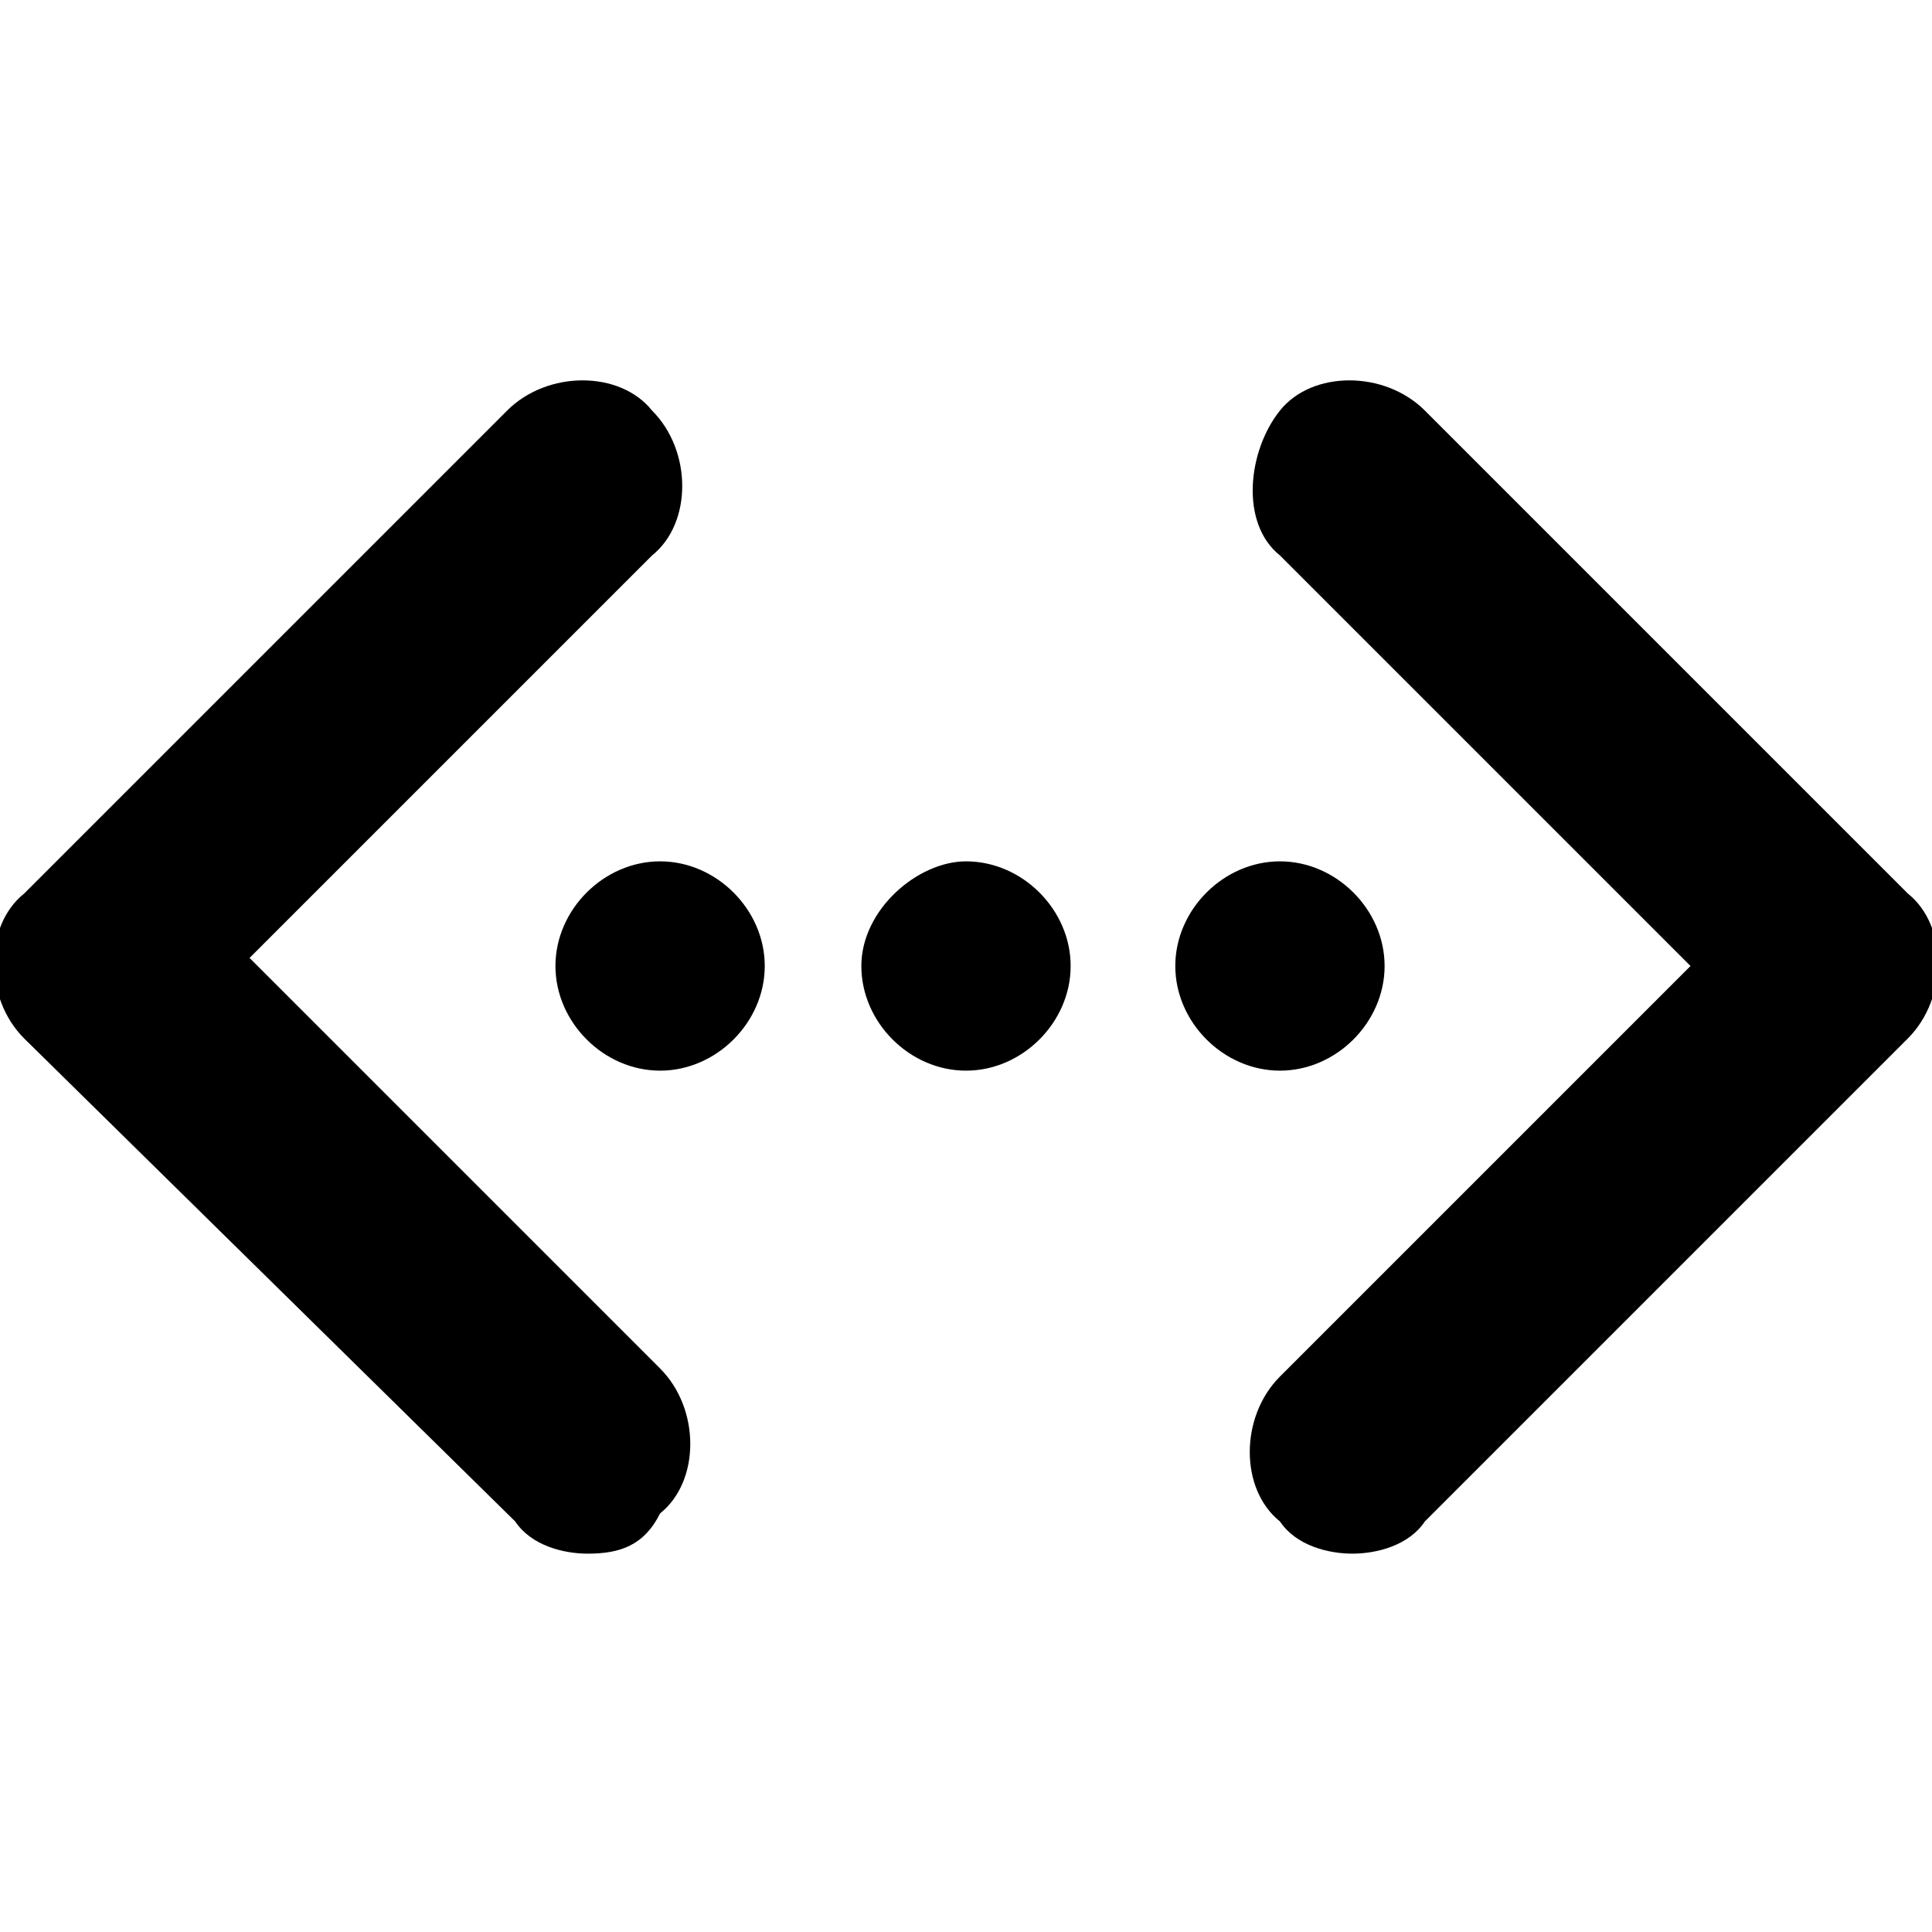 <?xml version="1.0" encoding="utf-8"?>
<svg xmlns="http://www.w3.org/2000/svg" viewBox="0 0 24 24" fill='currentColor'>
	<path d="M8.2,10.7c0.7,0,1.3,0.6,1.3,1.3s-0.6,1.3-1.3,1.3s-1.3-0.6-1.3-1.3S7.5,10.7,8.2,10.7"/>
	<path d="M12,10.7c0.7,0,1.3,0.6,1.3,1.3s-0.6,1.3-1.3,1.3c-0.7,0-1.3-0.6-1.3-1.3S11.4,10.7,12,10.7"/>
	<path d="M15.9,10.7c0.7,0,1.3,0.6,1.3,1.3s-0.6,1.3-1.3,1.3s-1.3-0.6-1.3-1.3S15.2,10.7,15.9,10.7"/>
	<path d="M7.3,19.3c-0.3,0-0.7-0.1-0.9-0.4l-6.1-6c-0.5-0.5-0.5-1.4,0-1.8l6-6c0.5-0.5,1.4-0.5,1.8,0c0.5,0.5,0.5,1.4,0,1.8l-5,5 l5.1,5.1c0.5,0.5,0.5,1.4,0,1.8C8,19.2,7.7,19.3,7.3,19.3"/>
	<path d="M16.8,19.3c0.3,0,0.7-0.1,0.9-0.4l6-6c0.5-0.5,0.5-1.4,0-1.8l-6-6c-0.5-0.5-1.4-0.5-1.8,0s-0.5,1.4,0,1.8l5.1,5.1l-5.1,5.1 c-0.5,0.5-0.5,1.4,0,1.8C16.1,19.2,16.5,19.3,16.8,19.3"/>
</svg>
